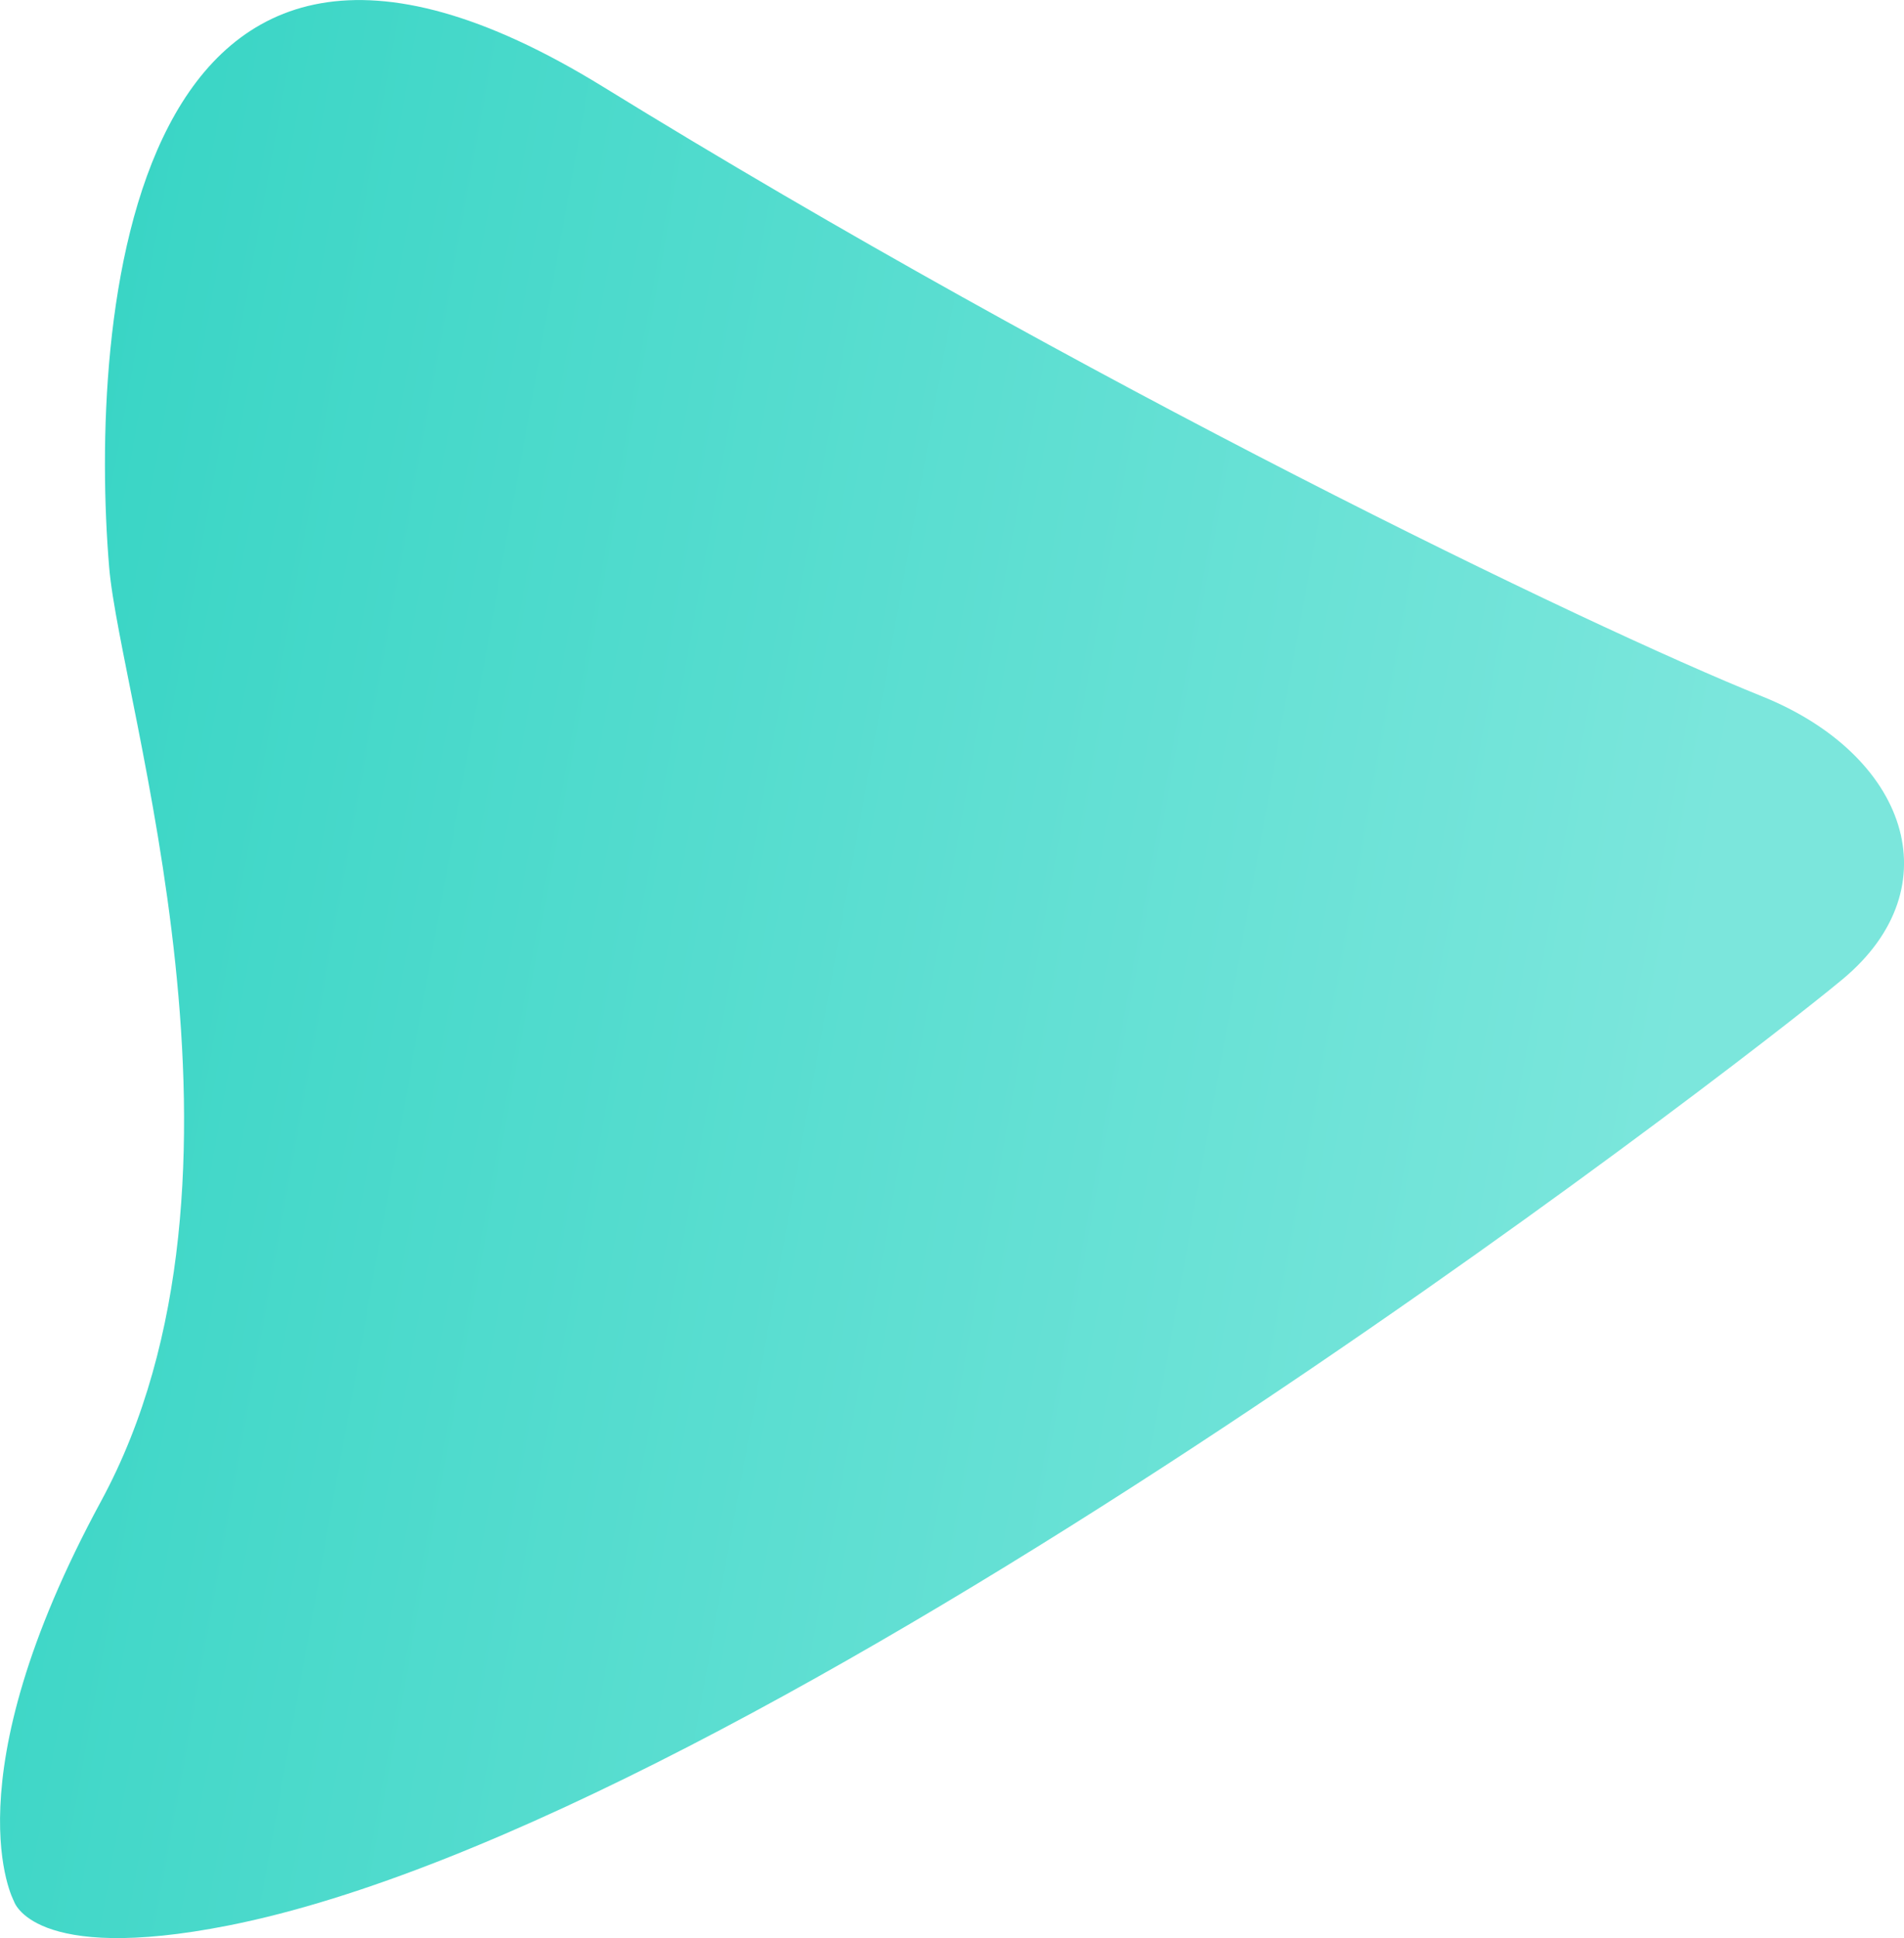 <svg id="Layer_3" data-name="Layer 3" xmlns="http://www.w3.org/2000/svg" xmlns:xlink="http://www.w3.org/1999/xlink" viewBox="0 0 823 837.52"><defs><style>.cls-1{fill:url(#linear-gradient);}</style><linearGradient id="linear-gradient" x1="129.17" y1="2548.29" x2="848.89" y2="2678.2" gradientUnits="userSpaceOnUse"><stop offset="0" stop-color="#39d5c5"/><stop offset="1" stop-color="#7be6dc"/></linearGradient></defs><title>Untitled-5 [Recovered]</title><path class="cls-1" d="M143,2971s-28.17-51.32,37.7-172.83c76-140.16,8.35-345.24,3.48-403.63-8.7-104.33,6.38-335.13,213.41-207.61s425.09,232.91,501.06,263.47c62.29,25.06,82.93,82.2,34.8,122.25s-468.58,363.59-697.66,408.9C150.74,2998.35,143,2971,143,2971Z" transform="translate(-137 -2149.48)"/></svg>